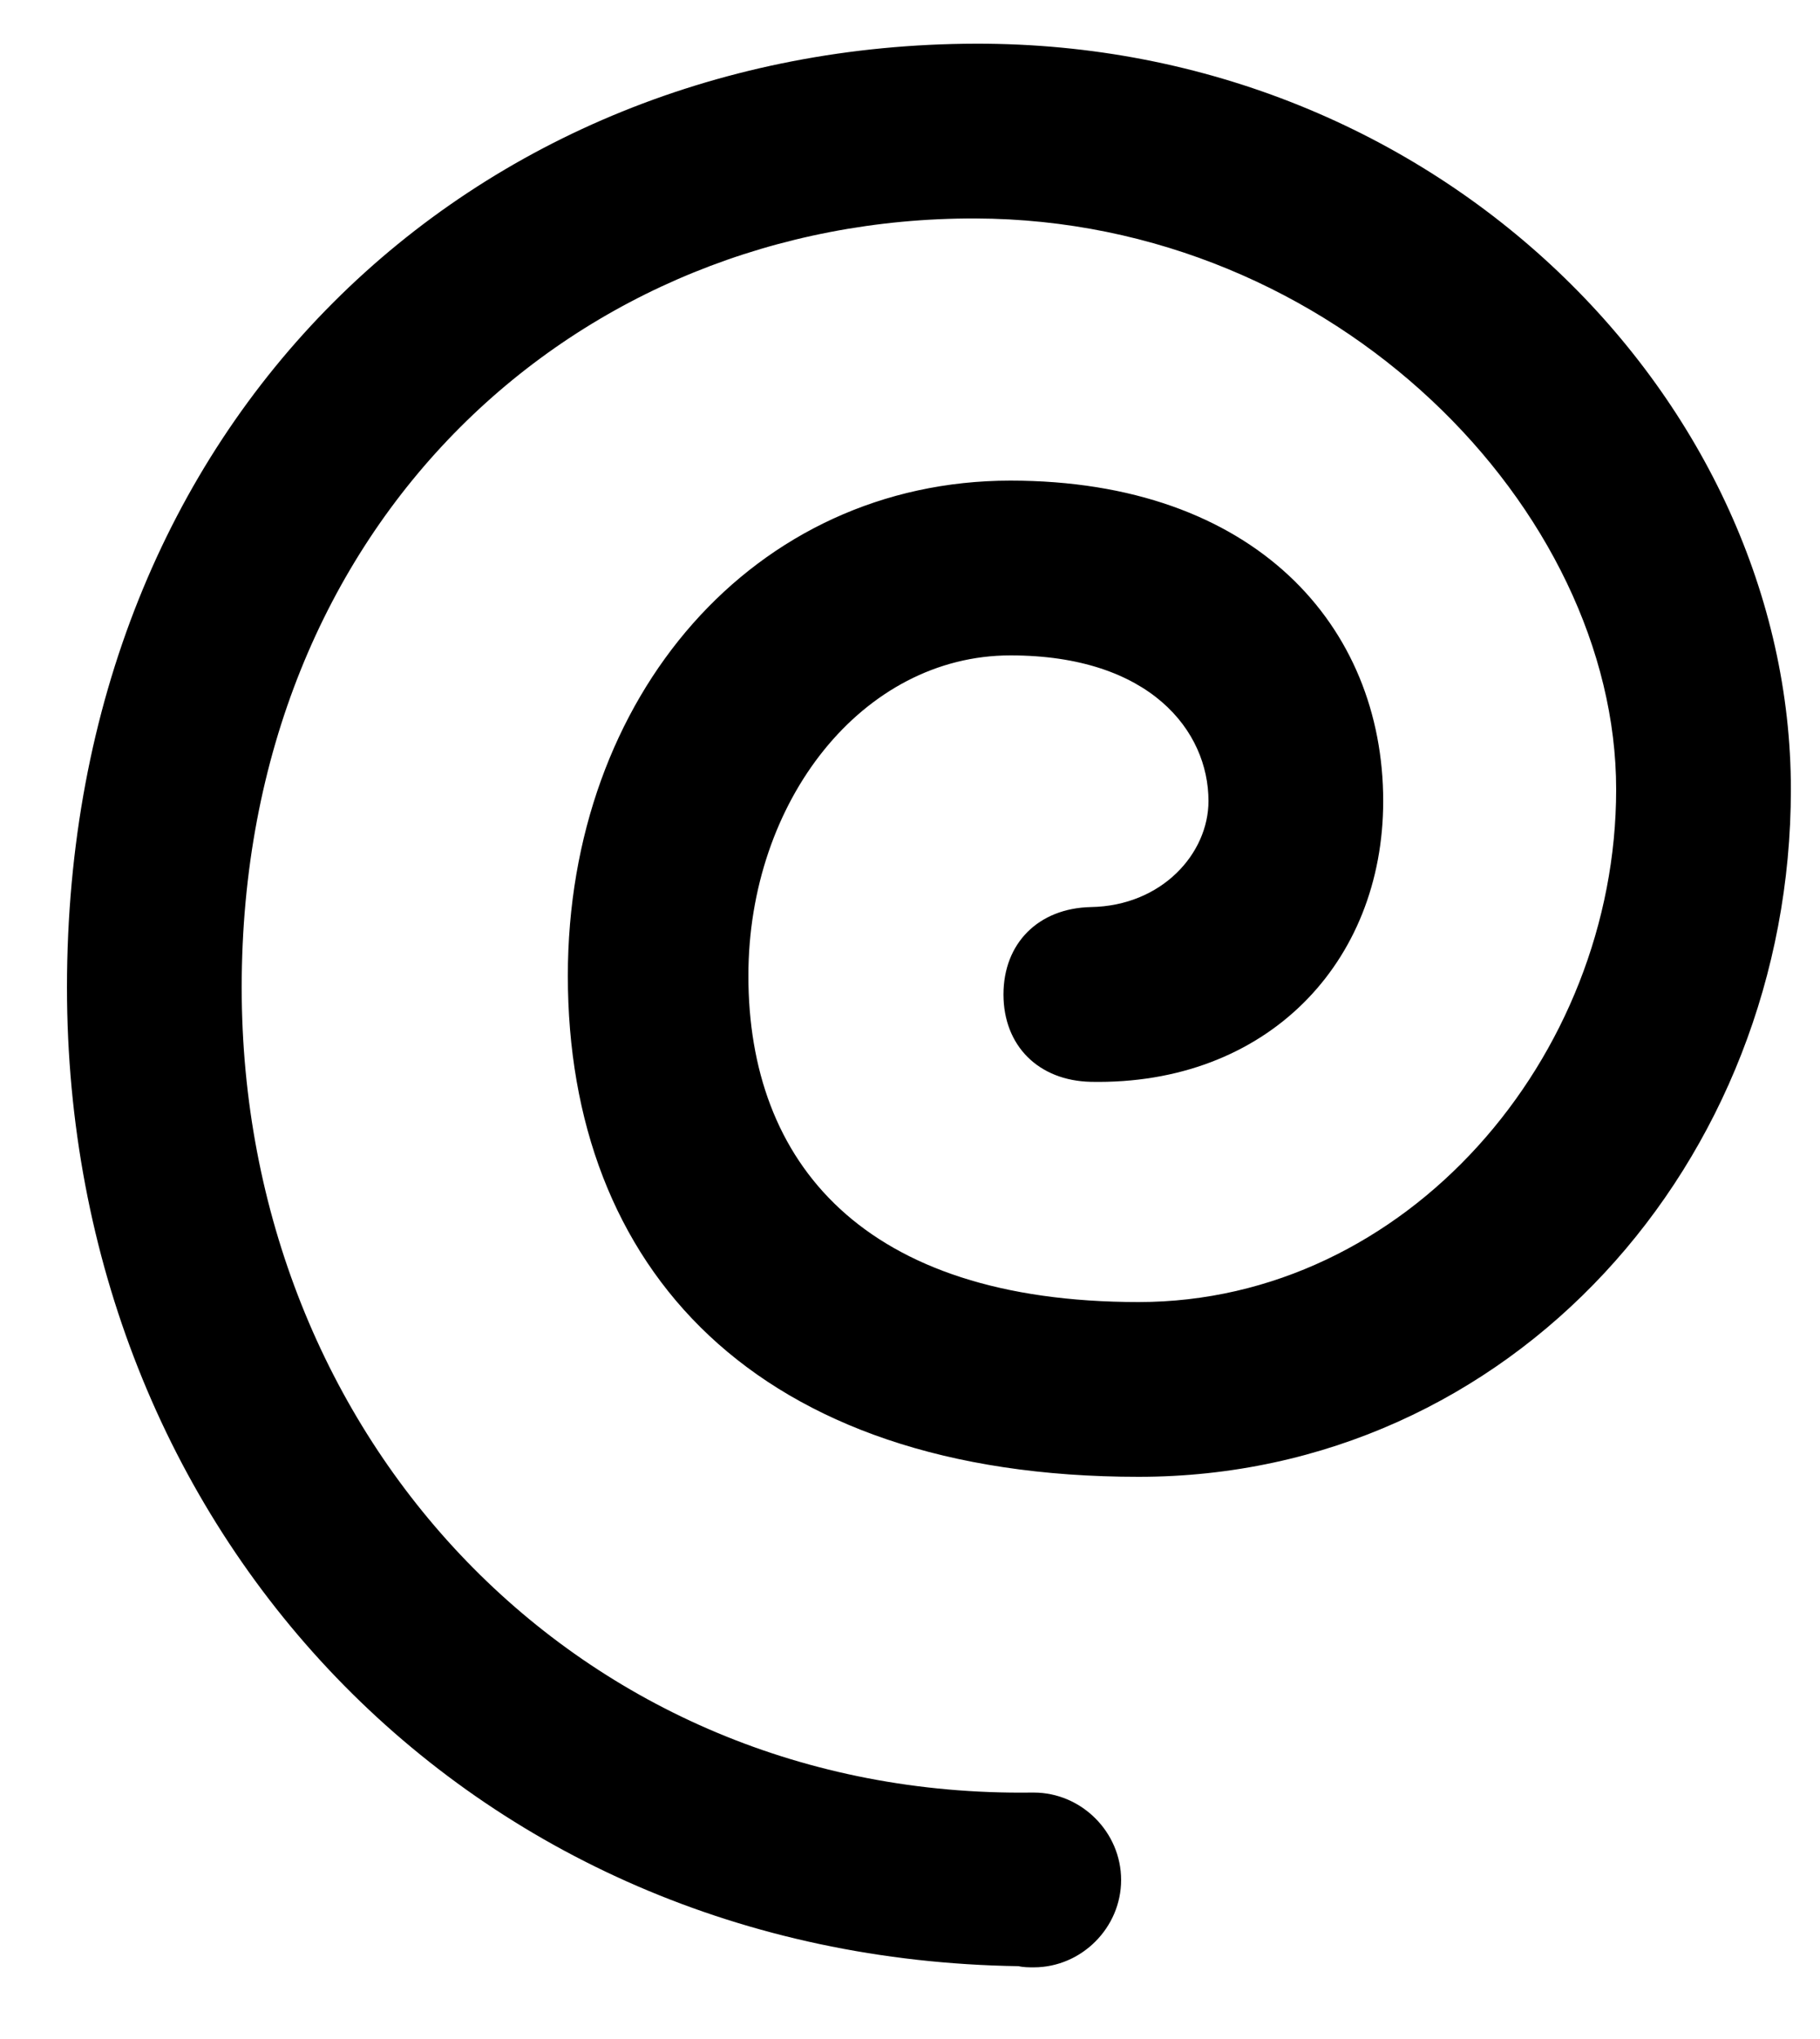 ﻿<?xml version="1.0" encoding="utf-8"?>
<svg version="1.1" xmlns:xlink="http://www.w3.org/1999/xlink" width="25px" height="28px" xmlns="http://www.w3.org/2000/svg">
  <defs>
    <pattern id="BGPattern" patternUnits="userSpaceOnUse" alignment="0 0" imageRepeat="None" />
    <mask fill="white" id="Clip557">
      <path d="M 0.92 13.56  C 0.92 5.736  6.52 0.616  13.4 0.6  C 19.8 0.584  24.6 5.544  24.6 10.84  C 24.6 15.96  20.76 20.28  15.64 20.28  C 10.36 20.28  7.8 17.4  7.8 13.4  C 7.8 9.56  10.36 6.6  13.88 6.6  C 17.24 6.6  19 8.6  19 11  C 19 13.224  17.4 14.904  14.984 14.856  C 14.264 14.84  13.784 14.36  13.784 13.656  C 13.784 12.952  14.264 12.472  14.984 12.456  C 15.96 12.44  16.6 11.72  16.6 11  C 16.6 10.04  15.8 9  13.88 9  C 11.848 9  10.28 11  10.28 13.4  C 10.28 15.96  11.848 17.88  15.64 17.88  C 19.32 17.88  22.2 14.52  22.2 10.84  C 22.2 7.016  18.36 3.016  13.4 3  C 7.96 2.984  3.32 7.144  3.32 13.56  C 3.32 19.752  7.944 24.696  14.168 24.616  L 14.2 24.616  C 14.856 24.616  15.4 25.16  15.4 25.816  C 15.4 26.472  14.856 27.016  14.2 27.016  C 14.136 27.016  14.056 27.016  13.992 27  C 6.424 26.888  0.92 21.016  0.92 13.56  Z " fill-rule="evenodd" />
    </mask>
  </defs>
  <g>
    <path d="M 0.92 13.56  C 0.92 5.736  6.52 0.616  13.4 0.6  C 19.8 0.584  24.6 5.544  24.6 10.84  C 24.6 15.96  20.76 20.28  15.64 20.28  C 10.36 20.28  7.8 17.4  7.8 13.4  C 7.8 9.56  10.36 6.6  13.88 6.6  C 17.24 6.6  19 8.6  19 11  C 19 13.224  17.4 14.904  14.984 14.856  C 14.264 14.84  13.784 14.36  13.784 13.656  C 13.784 12.952  14.264 12.472  14.984 12.456  C 15.96 12.44  16.6 11.72  16.6 11  C 16.6 10.04  15.8 9  13.88 9  C 11.848 9  10.28 11  10.28 13.4  C 10.28 15.96  11.848 17.88  15.64 17.88  C 19.32 17.88  22.2 14.52  22.2 10.84  C 22.2 7.016  18.36 3.016  13.4 3  C 7.96 2.984  3.32 7.144  3.32 13.56  C 3.32 19.752  7.944 24.696  14.168 24.616  L 14.2 24.616  C 14.856 24.616  15.4 25.16  15.4 25.816  C 15.4 26.472  14.856 27.016  14.2 27.016  C 14.136 27.016  14.056 27.016  13.992 27  C 6.424 26.888  0.92 21.016  0.92 13.56  Z " fill-rule="nonzero" fill="rgba(0, 0, 0, 1)" stroke="none" class="fill" />
    <path d="M 0.92 13.56  C 0.92 5.736  6.52 0.616  13.4 0.6  C 19.8 0.584  24.6 5.544  24.6 10.84  C 24.6 15.96  20.76 20.28  15.64 20.28  C 10.36 20.28  7.8 17.4  7.8 13.4  C 7.8 9.56  10.36 6.6  13.88 6.6  C 17.24 6.6  19 8.6  19 11  C 19 13.224  17.4 14.904  14.984 14.856  C 14.264 14.84  13.784 14.36  13.784 13.656  C 13.784 12.952  14.264 12.472  14.984 12.456  C 15.96 12.44  16.6 11.72  16.6 11  C 16.6 10.04  15.8 9  13.88 9  C 11.848 9  10.28 11  10.28 13.4  C 10.28 15.96  11.848 17.88  15.64 17.88  C 19.32 17.88  22.2 14.52  22.2 10.84  C 22.2 7.016  18.36 3.016  13.4 3  C 7.96 2.984  3.32 7.144  3.32 13.56  C 3.32 19.752  7.944 24.696  14.168 24.616  L 14.2 24.616  C 14.856 24.616  15.4 25.16  15.4 25.816  C 15.4 26.472  14.856 27.016  14.2 27.016  C 14.136 27.016  14.056 27.016  13.992 27  C 6.424 26.888  0.92 21.016  0.92 13.56  Z " stroke-width="0" stroke-dasharray="0" stroke="rgba(255, 255, 255, 0)" fill="none" class="stroke" mask="url(#Clip557)" />
  </g>
</svg>